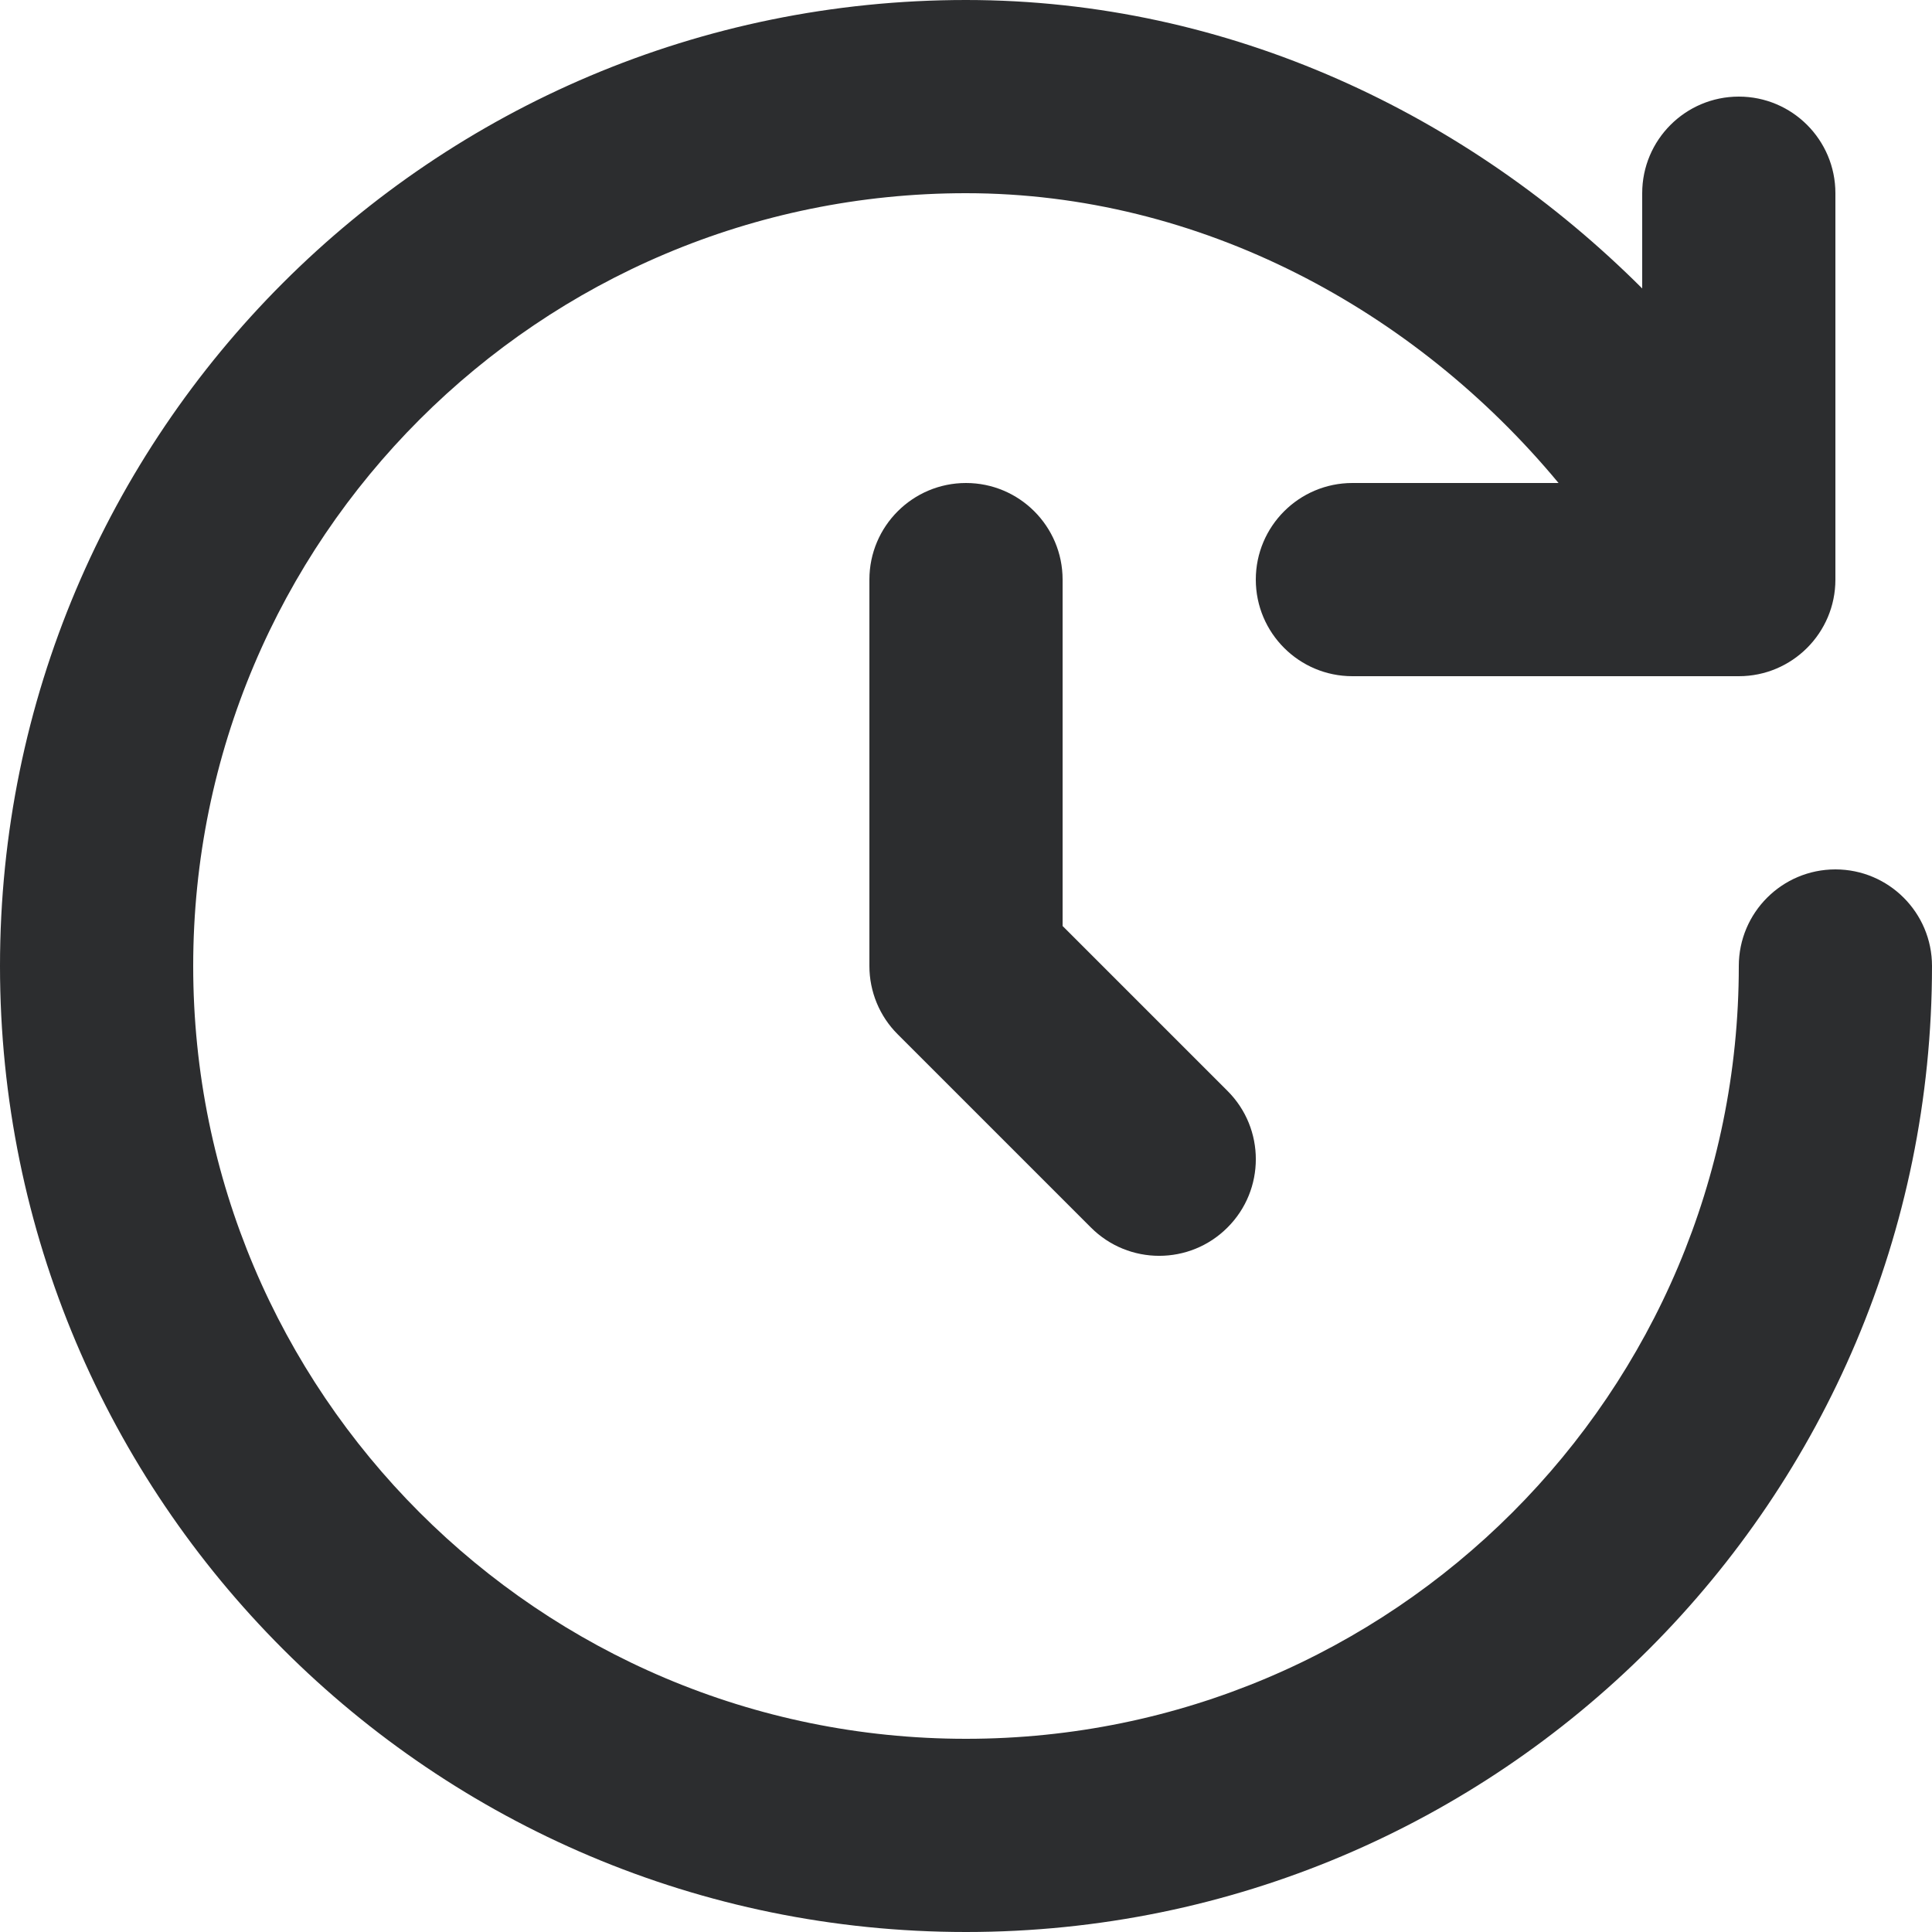 <svg width="20" height="20" viewBox="0 0 20 20" fill="none" xmlns="http://www.w3.org/2000/svg">
<path d="M2 10C2 5.582 5.582 2 10 2C12.423 2 14.645 3.205 16.134 5H14C13.448 5 13 5.448 13 6C13 6.552 13.448 7 14 7H18C18.552 7 19 6.552 19 6V2C19 1.448 18.552 1 18 1C17.448 1 17 1.448 17 2V2.986C15.199 1.187 12.729 0 10 0C4.477 0 0 4.477 0 10C0 15.523 4.477 20 10 20C15.523 20 20 15.523 20 10C20 9.448 19.552 9 19 9C18.448 9 18 9.448 18 10C18 14.418 14.418 18 10 18C5.582 18 2 14.418 2 10Z" fill="#2C2D2F"/>
<path d="M10 5C10.552 5 11 5.448 11 6V9.586L12.707 11.293C13.098 11.683 13.098 12.317 12.707 12.707C12.317 13.098 11.683 13.098 11.293 12.707L9.293 10.707C9.105 10.52 9 10.265 9 10V6C9 5.448 9.448 5 10 5Z" fill="#2C2D2F"/>
</svg>
